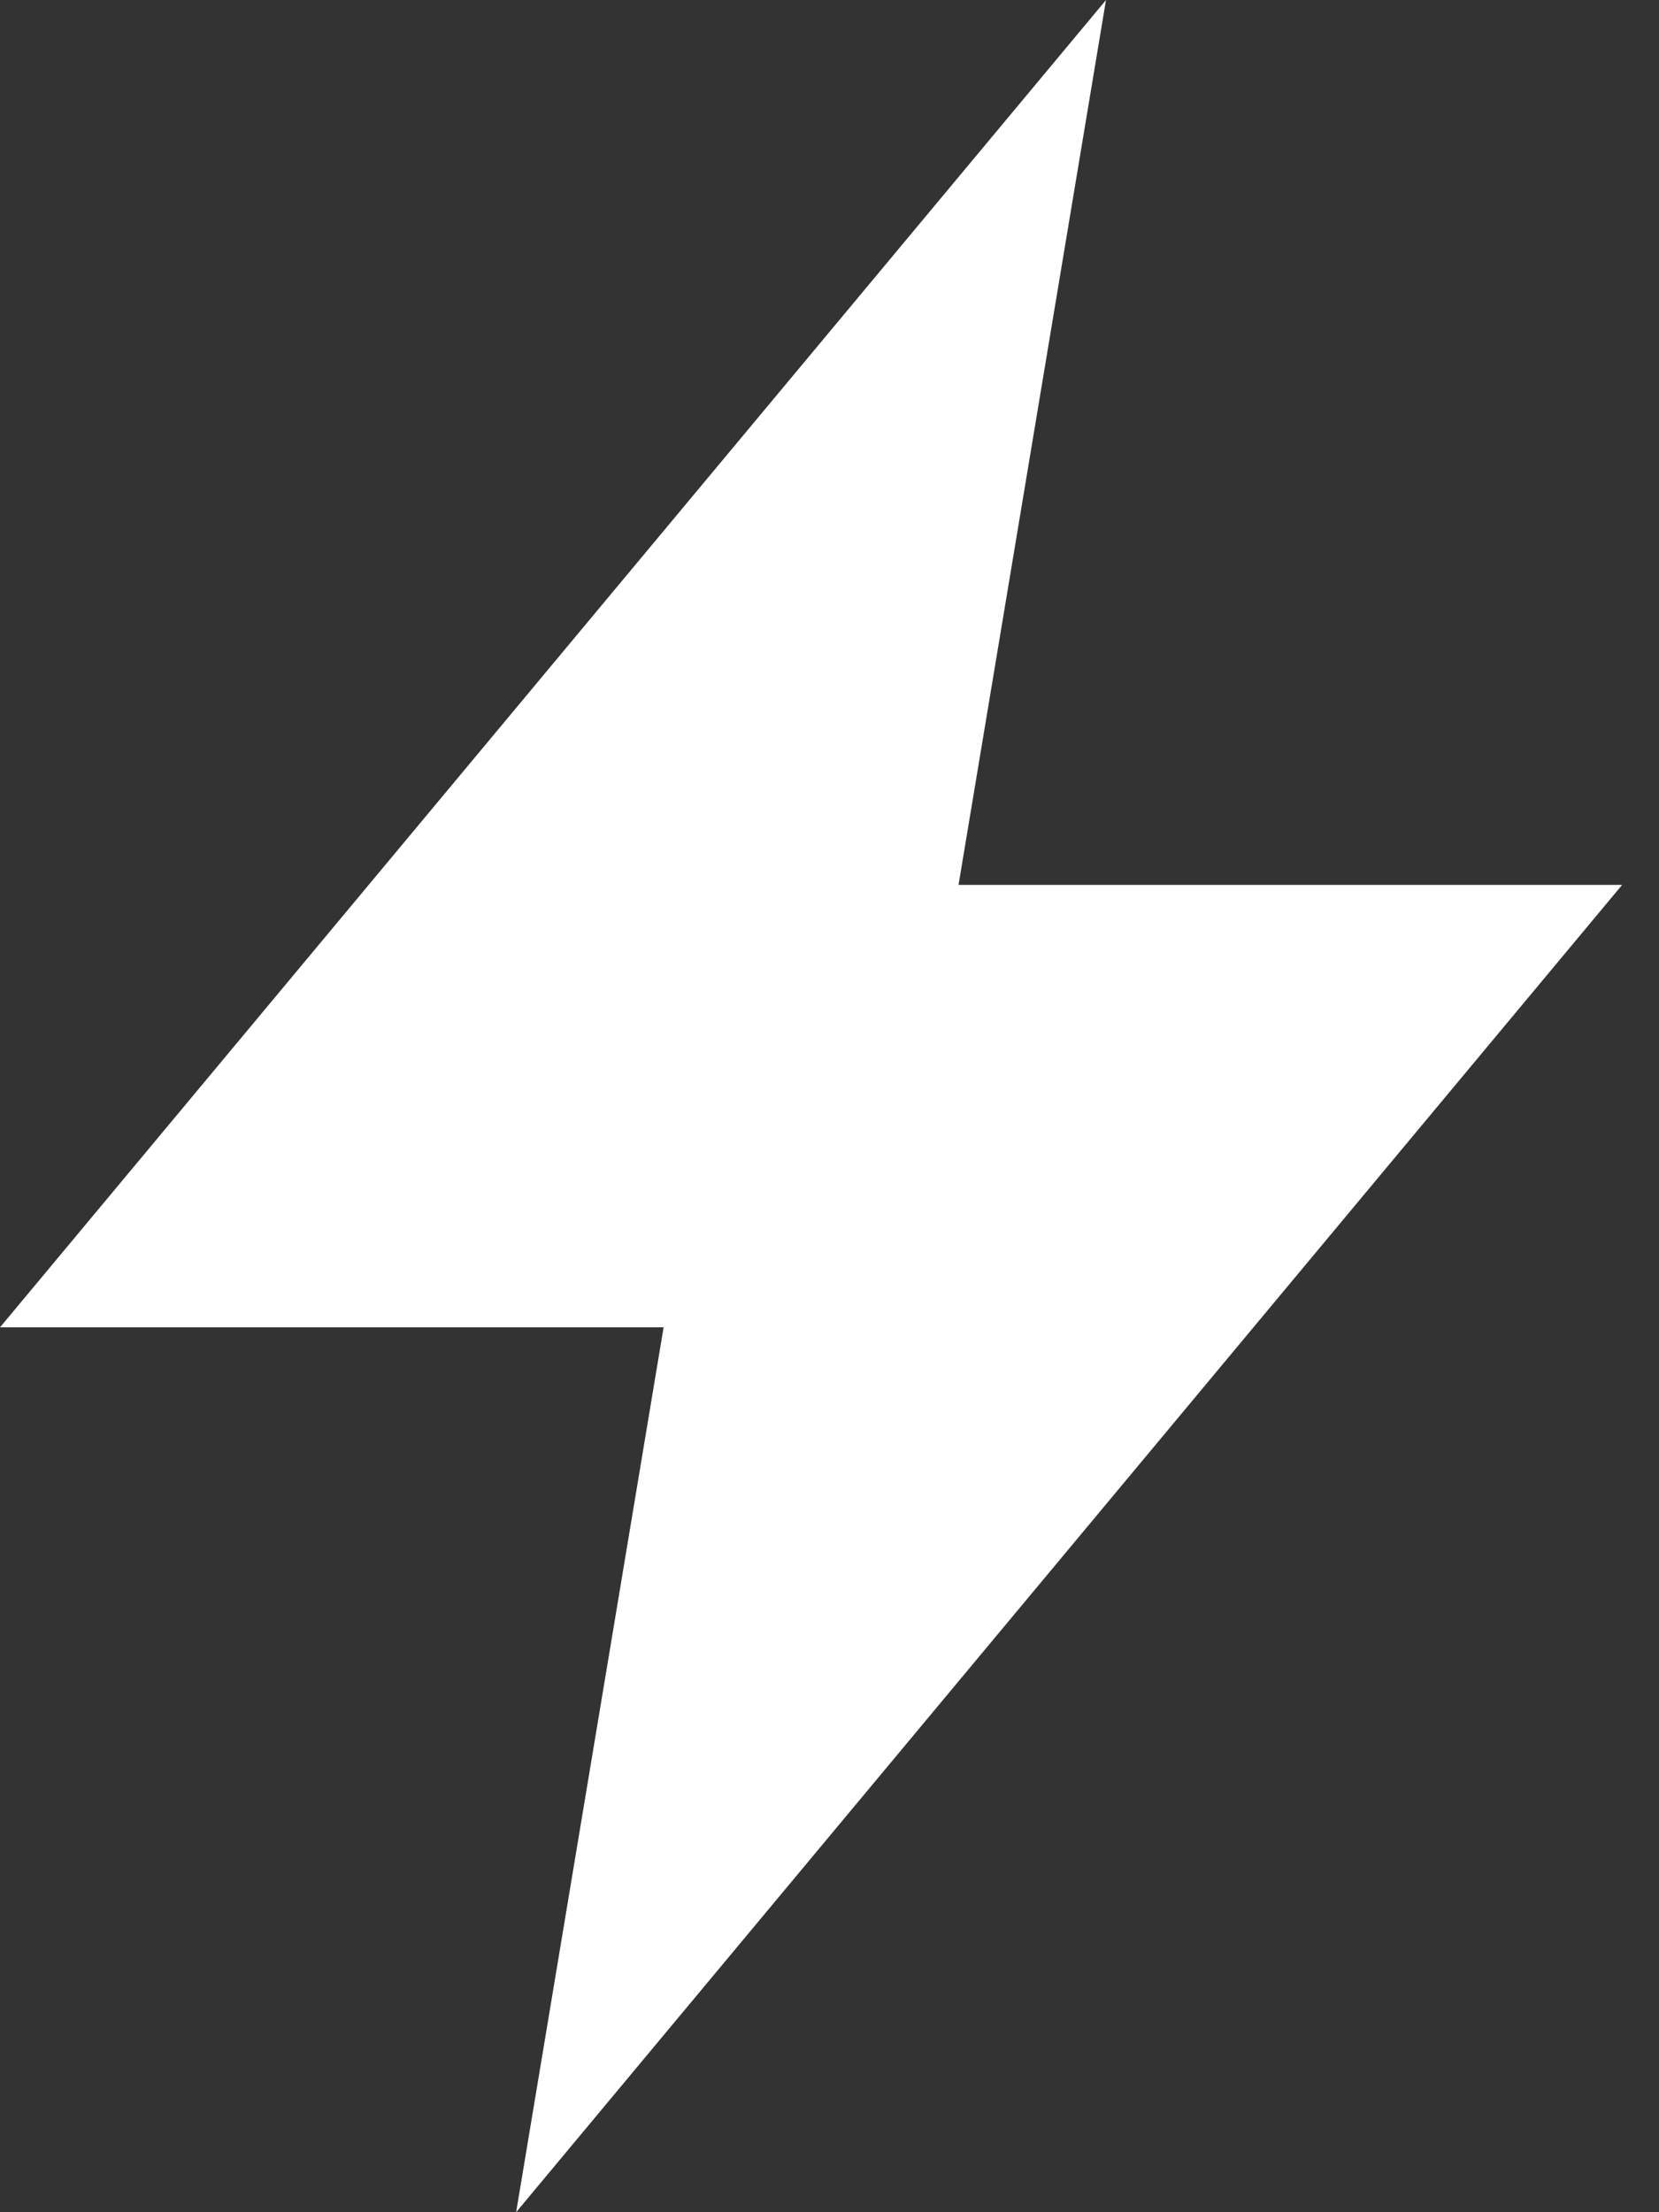 <svg width="18" height="24" viewBox="0 0 18 24" fill="none" xmlns="http://www.w3.org/2000/svg">
<rect x="0" y="0" width="18" height="24" fill="#333333" stroke="none"/>
<path d="M17.6 9.6H10.4L12 0L0 14.4H7.2L5.6 24L17.6 9.6Z" fill="white"/>
</svg>
